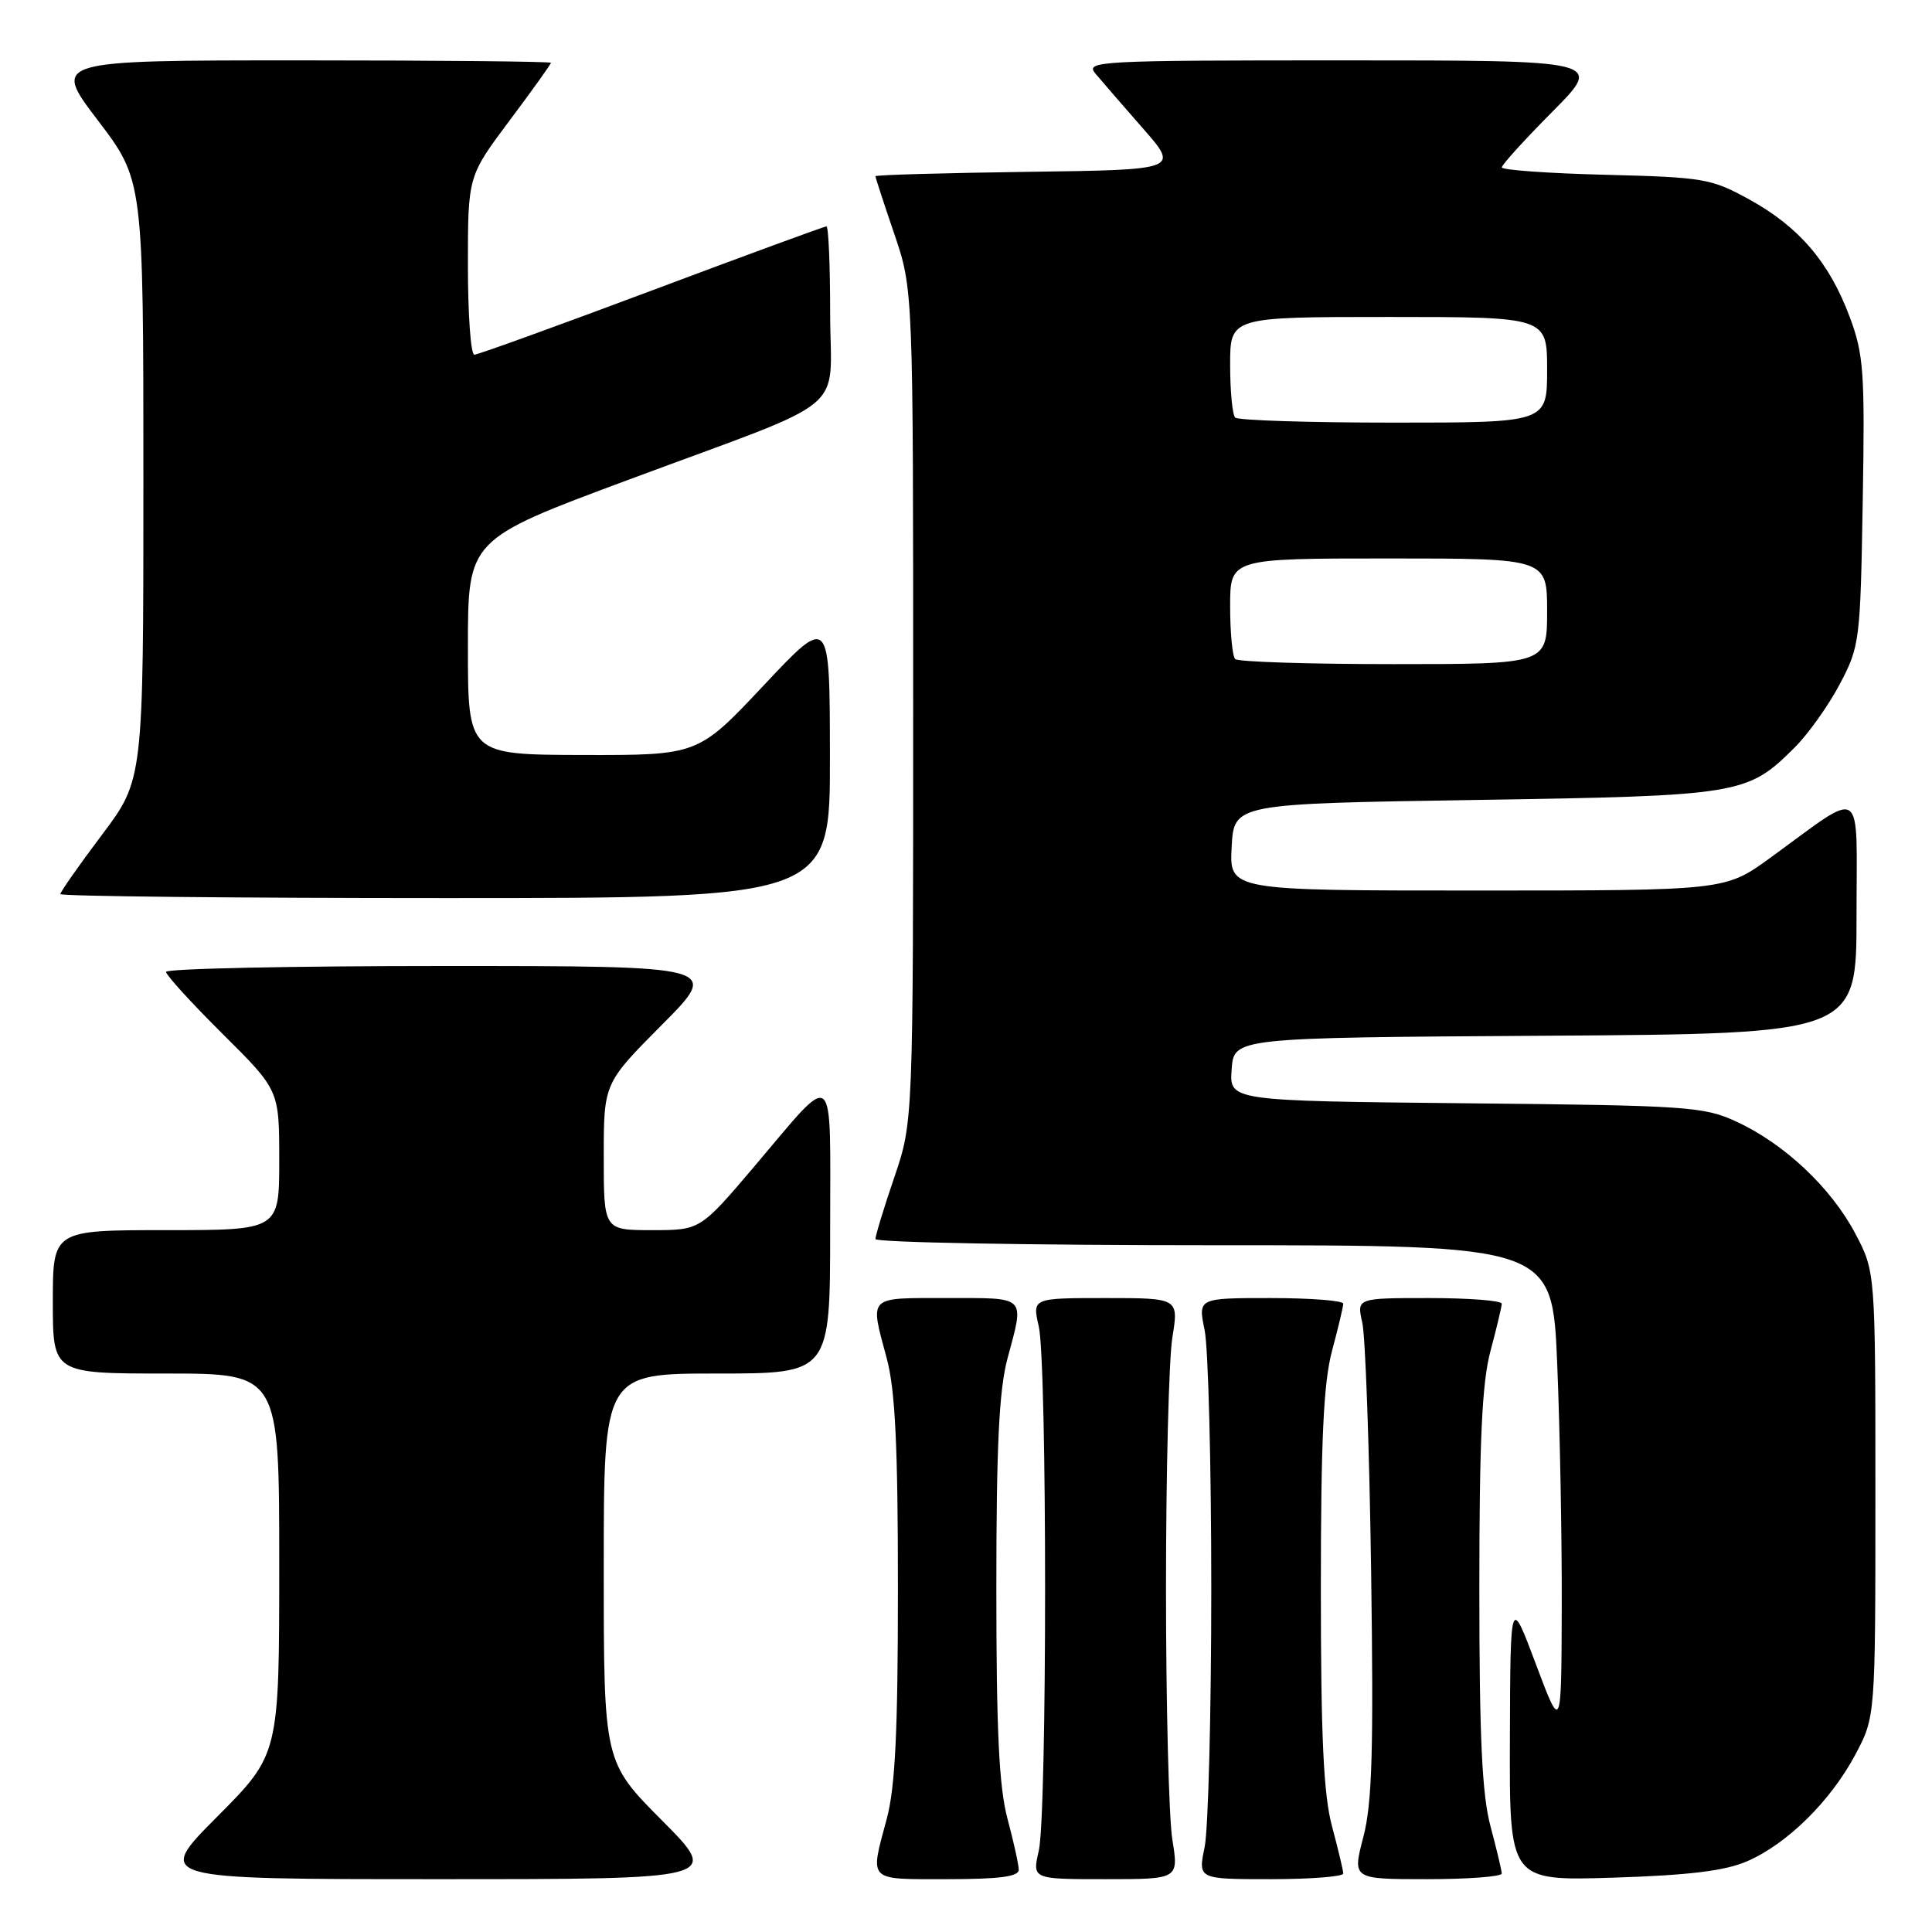 <?xml version="1.0" encoding="UTF-8" standalone="no"?>
<!DOCTYPE svg PUBLIC "-//W3C//DTD SVG 1.1//EN" "http://www.w3.org/Graphics/SVG/1.1/DTD/svg11.dtd" >
<svg xmlns="http://www.w3.org/2000/svg" xmlns:xlink="http://www.w3.org/1999/xlink" version="1.1" viewBox="0 0 256 256">
 <g >
 <path fill="currentColor"
d=" M 87.73 241.23 C 80.00 233.46 80.00 233.46 80.00 207.73 C 80.00 182.00 80.00 182.00 95.00 182.00 C 110.00 182.00 110.00 182.00 110.00 162.88 C 110.00 140.88 110.92 141.63 99.91 154.61 C 92.78 163.00 92.78 163.00 86.39 163.00 C 80.00 163.00 80.00 163.00 80.00 153.27 C 80.00 143.54 80.00 143.54 87.73 135.77 C 95.45 128.00 95.45 128.00 58.73 128.00 C 38.53 128.00 22.00 128.35 22.00 128.78 C 22.00 129.20 25.37 132.90 29.50 137.00 C 37.00 144.45 37.00 144.45 37.00 153.72 C 37.00 163.00 37.00 163.00 22.00 163.00 C 7.00 163.00 7.00 163.00 7.00 172.50 C 7.00 182.00 7.00 182.00 22.00 182.00 C 37.00 182.00 37.00 182.00 37.00 207.23 C 37.00 232.46 37.00 232.46 28.77 240.73 C 20.54 249.00 20.54 249.00 58.00 249.00 C 95.45 249.00 95.45 249.00 87.73 241.23 Z  M 134.99 247.75 C 134.98 247.06 134.31 244.03 133.50 241.00 C 132.38 236.84 132.02 229.39 132.02 210.50 C 132.02 191.61 132.38 184.16 133.50 180.00 C 135.75 171.60 136.15 172.00 125.50 172.00 C 114.85 172.00 115.25 171.60 117.50 180.00 C 118.62 184.16 118.98 191.61 118.98 210.50 C 118.98 229.39 118.62 236.84 117.50 241.00 C 115.25 249.40 114.85 249.00 125.50 249.00 C 132.44 249.00 135.00 248.66 134.99 247.75 Z  M 155.34 243.75 C 154.88 240.86 154.50 225.90 154.50 210.50 C 154.50 195.10 154.88 180.14 155.34 177.25 C 156.19 172.00 156.19 172.00 146.48 172.00 C 136.78 172.00 136.78 172.00 137.64 175.75 C 138.76 180.63 138.76 240.37 137.64 245.25 C 136.78 249.00 136.78 249.00 146.48 249.00 C 156.19 249.00 156.19 249.00 155.34 243.75 Z  M 177.99 248.25 C 177.98 247.84 177.31 245.03 176.50 242.00 C 175.38 237.82 175.02 230.27 175.02 210.50 C 175.02 190.73 175.38 183.18 176.50 179.00 C 177.31 175.97 177.98 173.16 177.99 172.75 C 177.99 172.34 173.67 172.00 168.37 172.00 C 158.74 172.00 158.74 172.00 159.62 176.25 C 160.10 178.59 160.50 194.00 160.50 210.50 C 160.50 227.00 160.10 242.41 159.62 244.75 C 158.74 249.00 158.74 249.00 168.37 249.00 C 173.67 249.00 177.99 248.66 177.99 248.25 Z  M 198.99 248.25 C 198.98 247.84 198.31 245.03 197.50 242.00 C 196.38 237.82 196.02 230.27 196.02 210.50 C 196.02 190.73 196.38 183.18 197.50 179.00 C 198.31 175.97 198.98 173.16 198.99 172.75 C 198.99 172.34 194.67 172.00 189.39 172.00 C 179.77 172.00 179.77 172.00 180.51 175.25 C 180.92 177.04 181.45 191.85 181.68 208.16 C 182.02 232.00 181.82 238.92 180.65 243.41 C 179.19 249.00 179.19 249.00 189.09 249.00 C 194.54 249.00 198.99 248.66 198.99 248.25 Z  M 231.50 246.63 C 236.79 244.34 242.55 238.67 245.84 232.50 C 248.50 227.50 248.50 227.50 248.50 198.00 C 248.50 168.50 248.50 168.50 245.83 163.44 C 242.63 157.39 236.46 151.57 230.12 148.64 C 225.77 146.62 223.70 146.48 194.20 146.19 C 162.89 145.87 162.89 145.87 163.20 141.69 C 163.50 137.50 163.50 137.50 204.75 137.24 C 246.00 136.98 246.00 136.98 246.00 121.37 C 246.00 103.63 247.24 104.46 234.55 113.68 C 228.60 118.00 228.60 118.00 195.75 118.00 C 162.90 118.00 162.90 118.00 163.20 112.25 C 163.50 106.50 163.50 106.50 195.50 106.00 C 230.71 105.45 231.53 105.31 237.83 99.02 C 239.62 97.23 242.31 93.45 243.79 90.63 C 246.42 85.66 246.51 84.92 246.82 66.48 C 247.12 49.28 246.95 46.95 245.09 41.98 C 242.39 34.76 238.41 30.09 231.86 26.47 C 226.77 23.66 225.80 23.49 212.75 23.16 C 205.19 22.97 199.00 22.53 199.00 22.18 C 199.00 21.83 202.03 18.50 205.72 14.78 C 212.45 8.00 212.45 8.00 178.07 8.00 C 145.44 8.00 143.76 8.09 145.15 9.75 C 145.95 10.71 148.78 13.97 151.43 17.00 C 156.26 22.50 156.26 22.50 136.13 22.77 C 125.06 22.92 116.00 23.18 116.00 23.35 C 116.00 23.51 117.12 26.96 118.50 31.00 C 121.00 38.35 121.00 38.35 121.00 93.50 C 121.00 148.65 121.00 148.65 118.50 156.00 C 117.12 160.04 116.00 163.72 116.00 164.18 C 116.00 164.63 136.18 165.00 160.84 165.00 C 205.69 165.00 205.69 165.00 206.34 180.75 C 206.70 189.41 206.97 203.93 206.94 213.00 C 206.89 229.50 206.89 229.50 203.51 220.50 C 200.13 211.50 200.13 211.50 200.07 230.36 C 200.00 249.23 200.00 249.23 213.75 248.80 C 223.81 248.48 228.57 247.90 231.50 246.63 Z  M 109.97 100.25 C 109.95 81.50 109.95 81.50 101.22 90.79 C 92.50 100.07 92.50 100.07 77.25 100.04 C 62.00 100.00 62.00 100.00 62.00 85.74 C 62.00 71.48 62.00 71.48 83.25 63.58 C 113.28 52.41 110.00 55.12 110.00 41.47 C 110.00 35.16 109.78 30.00 109.51 30.00 C 109.23 30.00 98.82 33.82 86.35 38.50 C 73.89 43.17 63.32 47.00 62.85 47.00 C 62.38 47.00 62.00 41.68 62.00 35.18 C 62.00 23.35 62.00 23.35 67.50 16.00 C 70.53 11.96 73.00 8.50 73.00 8.32 C 73.00 8.15 58.13 8.00 39.96 8.00 C 6.91 8.00 6.91 8.00 12.96 15.94 C 19.00 23.88 19.00 23.88 19.00 63.60 C 19.00 103.32 19.00 103.32 13.50 110.63 C 10.47 114.65 8.00 118.18 8.00 118.47 C 8.00 118.76 30.95 119.00 59.00 119.00 C 110.00 119.00 110.00 119.00 109.97 100.25 Z  M 163.67 87.33 C 163.30 86.97 163.00 83.82 163.00 80.33 C 163.00 74.00 163.00 74.00 184.00 74.00 C 205.00 74.00 205.00 74.00 205.00 81.00 C 205.00 88.00 205.00 88.00 184.67 88.00 C 173.48 88.00 164.03 87.70 163.67 87.33 Z  M 163.67 55.33 C 163.30 54.97 163.00 51.82 163.00 48.33 C 163.00 42.00 163.00 42.00 184.00 42.00 C 205.00 42.00 205.00 42.00 205.00 49.00 C 205.00 56.00 205.00 56.00 184.67 56.00 C 173.48 56.00 164.03 55.70 163.67 55.33 Z "/>
</g>
</svg>